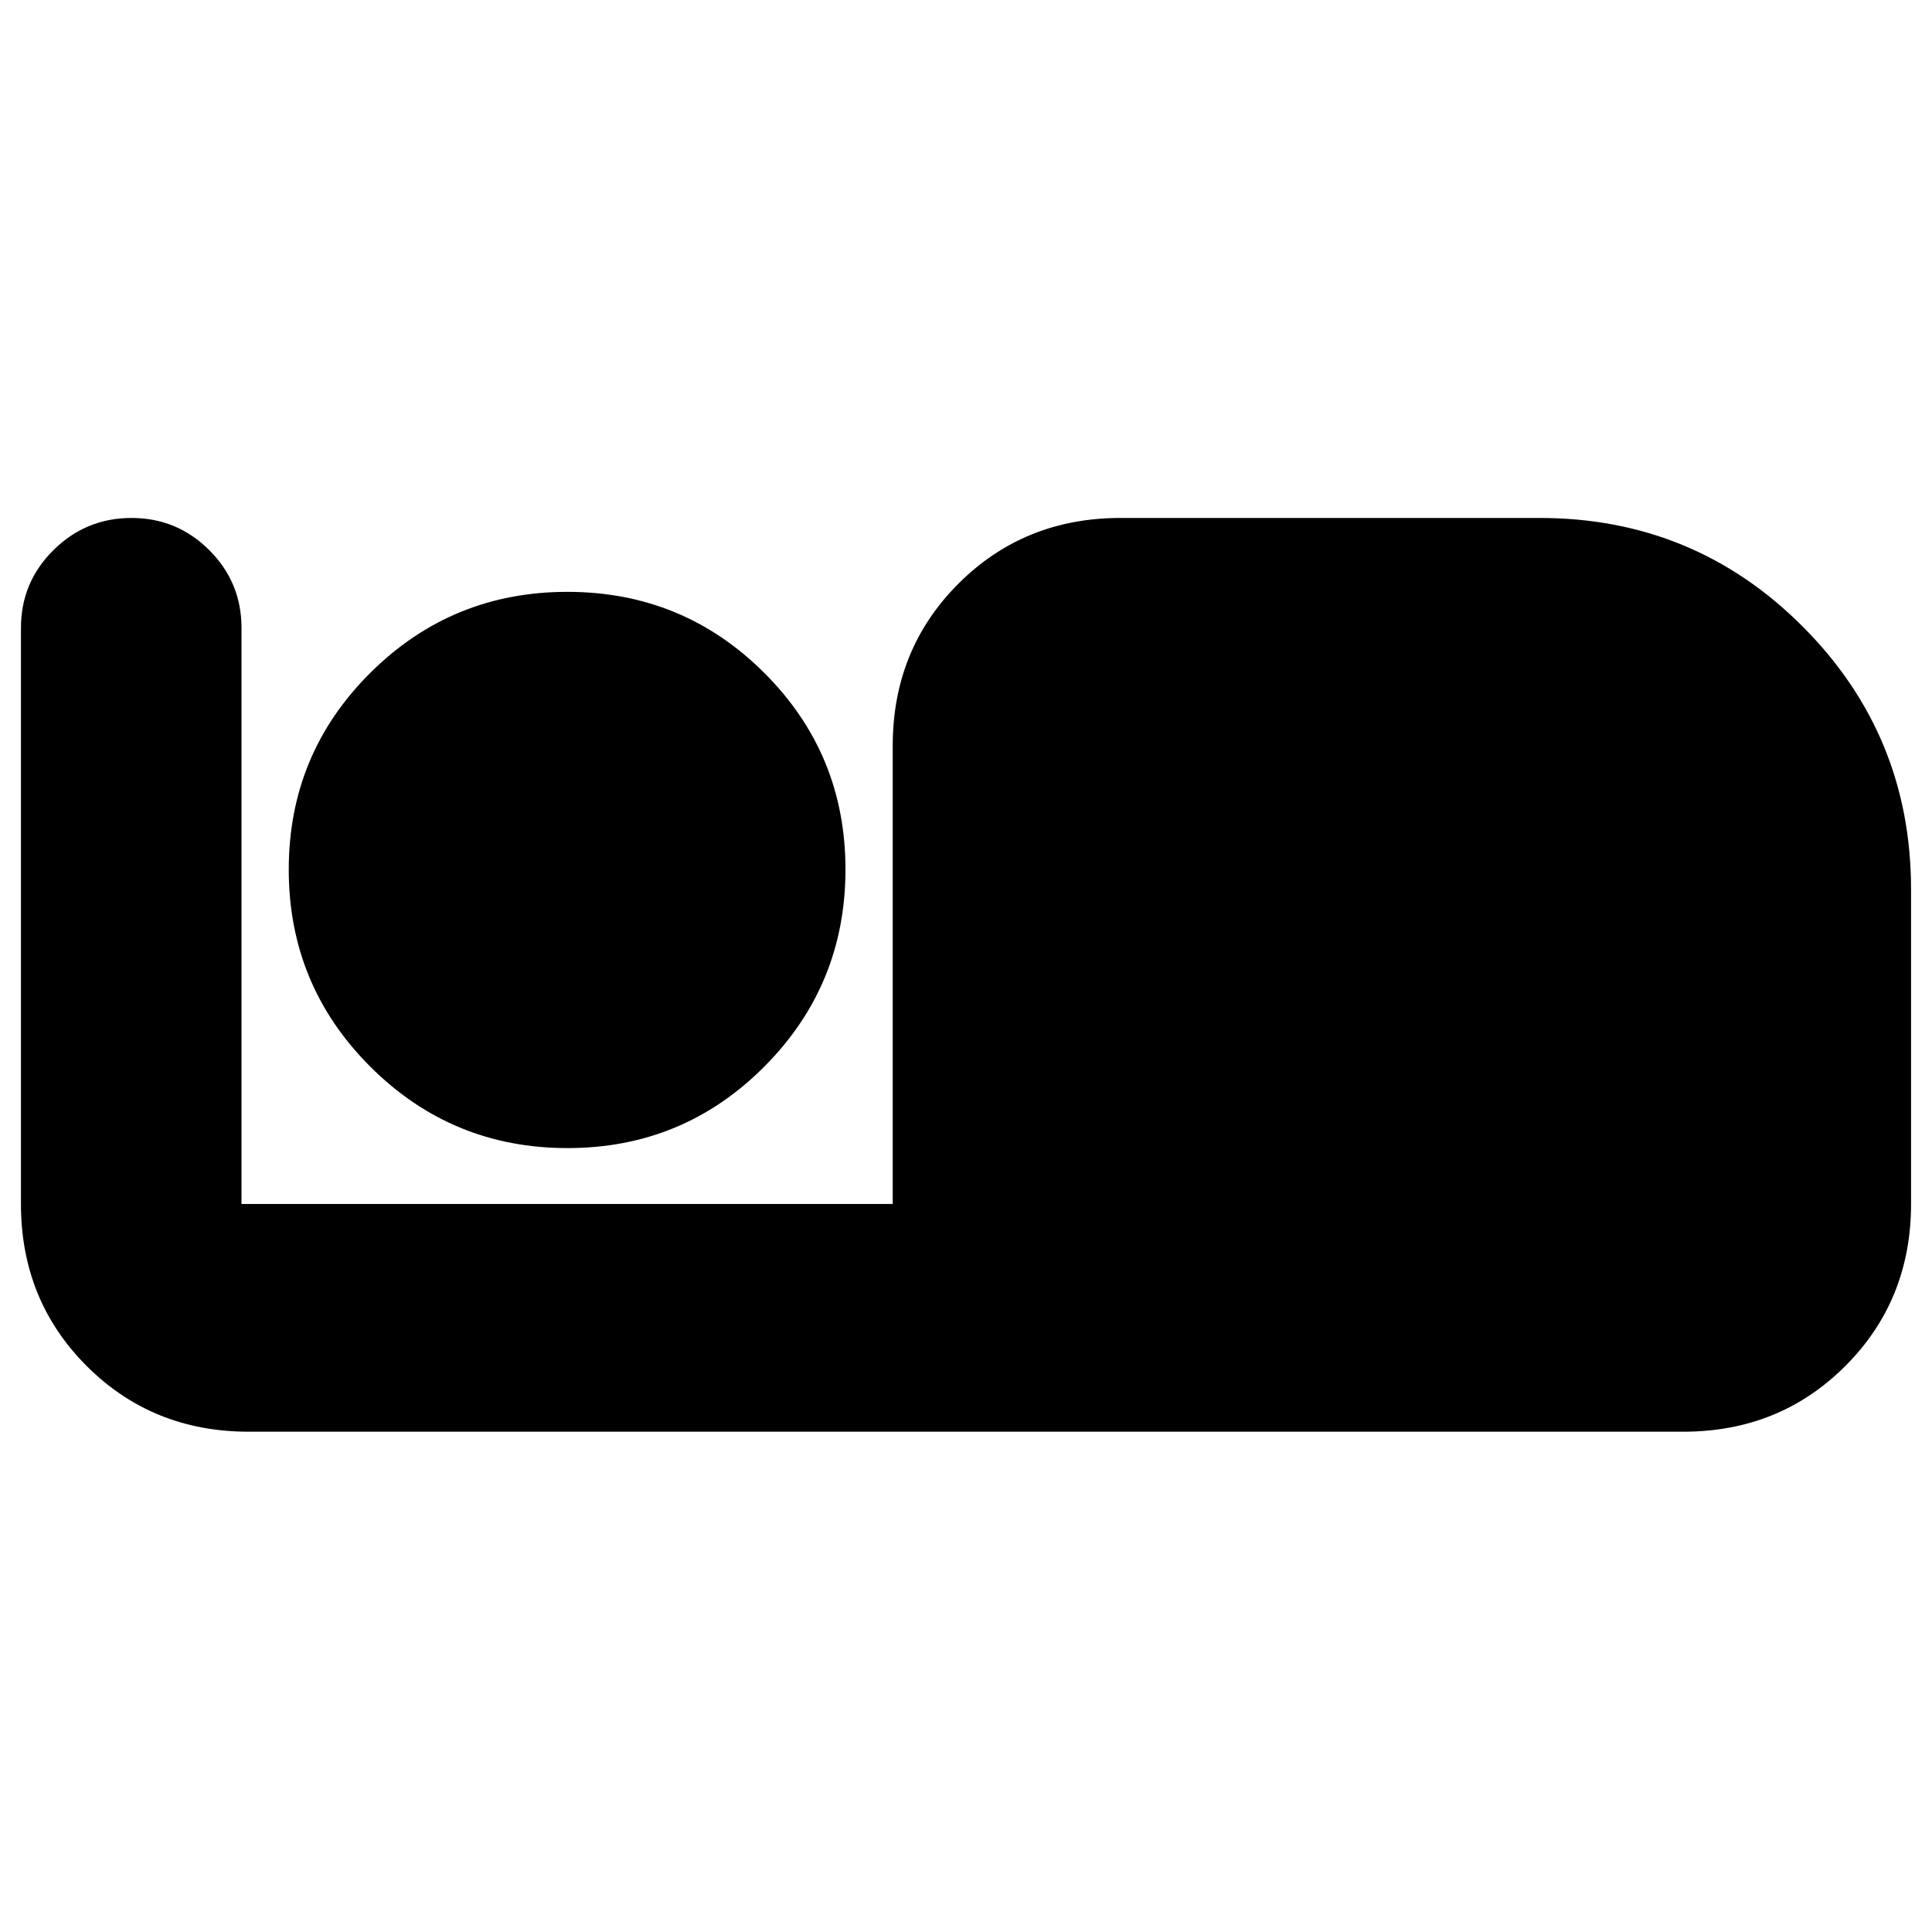 <svg xmlns="http://www.w3.org/2000/svg" height="24" viewBox="0 -960 960 960" width="24"><path d="M123.59-248.59q-47.87 0-80.52-32.65-32.66-32.65-32.66-80.52v-286.2q0-22.71 16.15-38.69 16.14-15.98 38.77-15.98 22.62 0 38.64 15.98Q120-670.67 120-647.96v286.2h323.59v-227.7q0-47.87 32.65-80.52t80.52-32.65h208.28q76.88 0 130.71 53.96 53.84 53.96 53.84 130.58v156.33q0 47.87-32.66 80.52-32.65 32.65-80.52 32.65H123.59Zm158.39-140.93q57.5 0 97.81-40.5 40.32-40.5 40.32-97.98 0-57.38-40.35-97.65-40.34-40.26-97.83-40.26-57.5 0-97.97 40.29-40.48 40.3-40.48 97.72t40.5 97.9q40.51 40.48 98 40.48Z"/></svg>